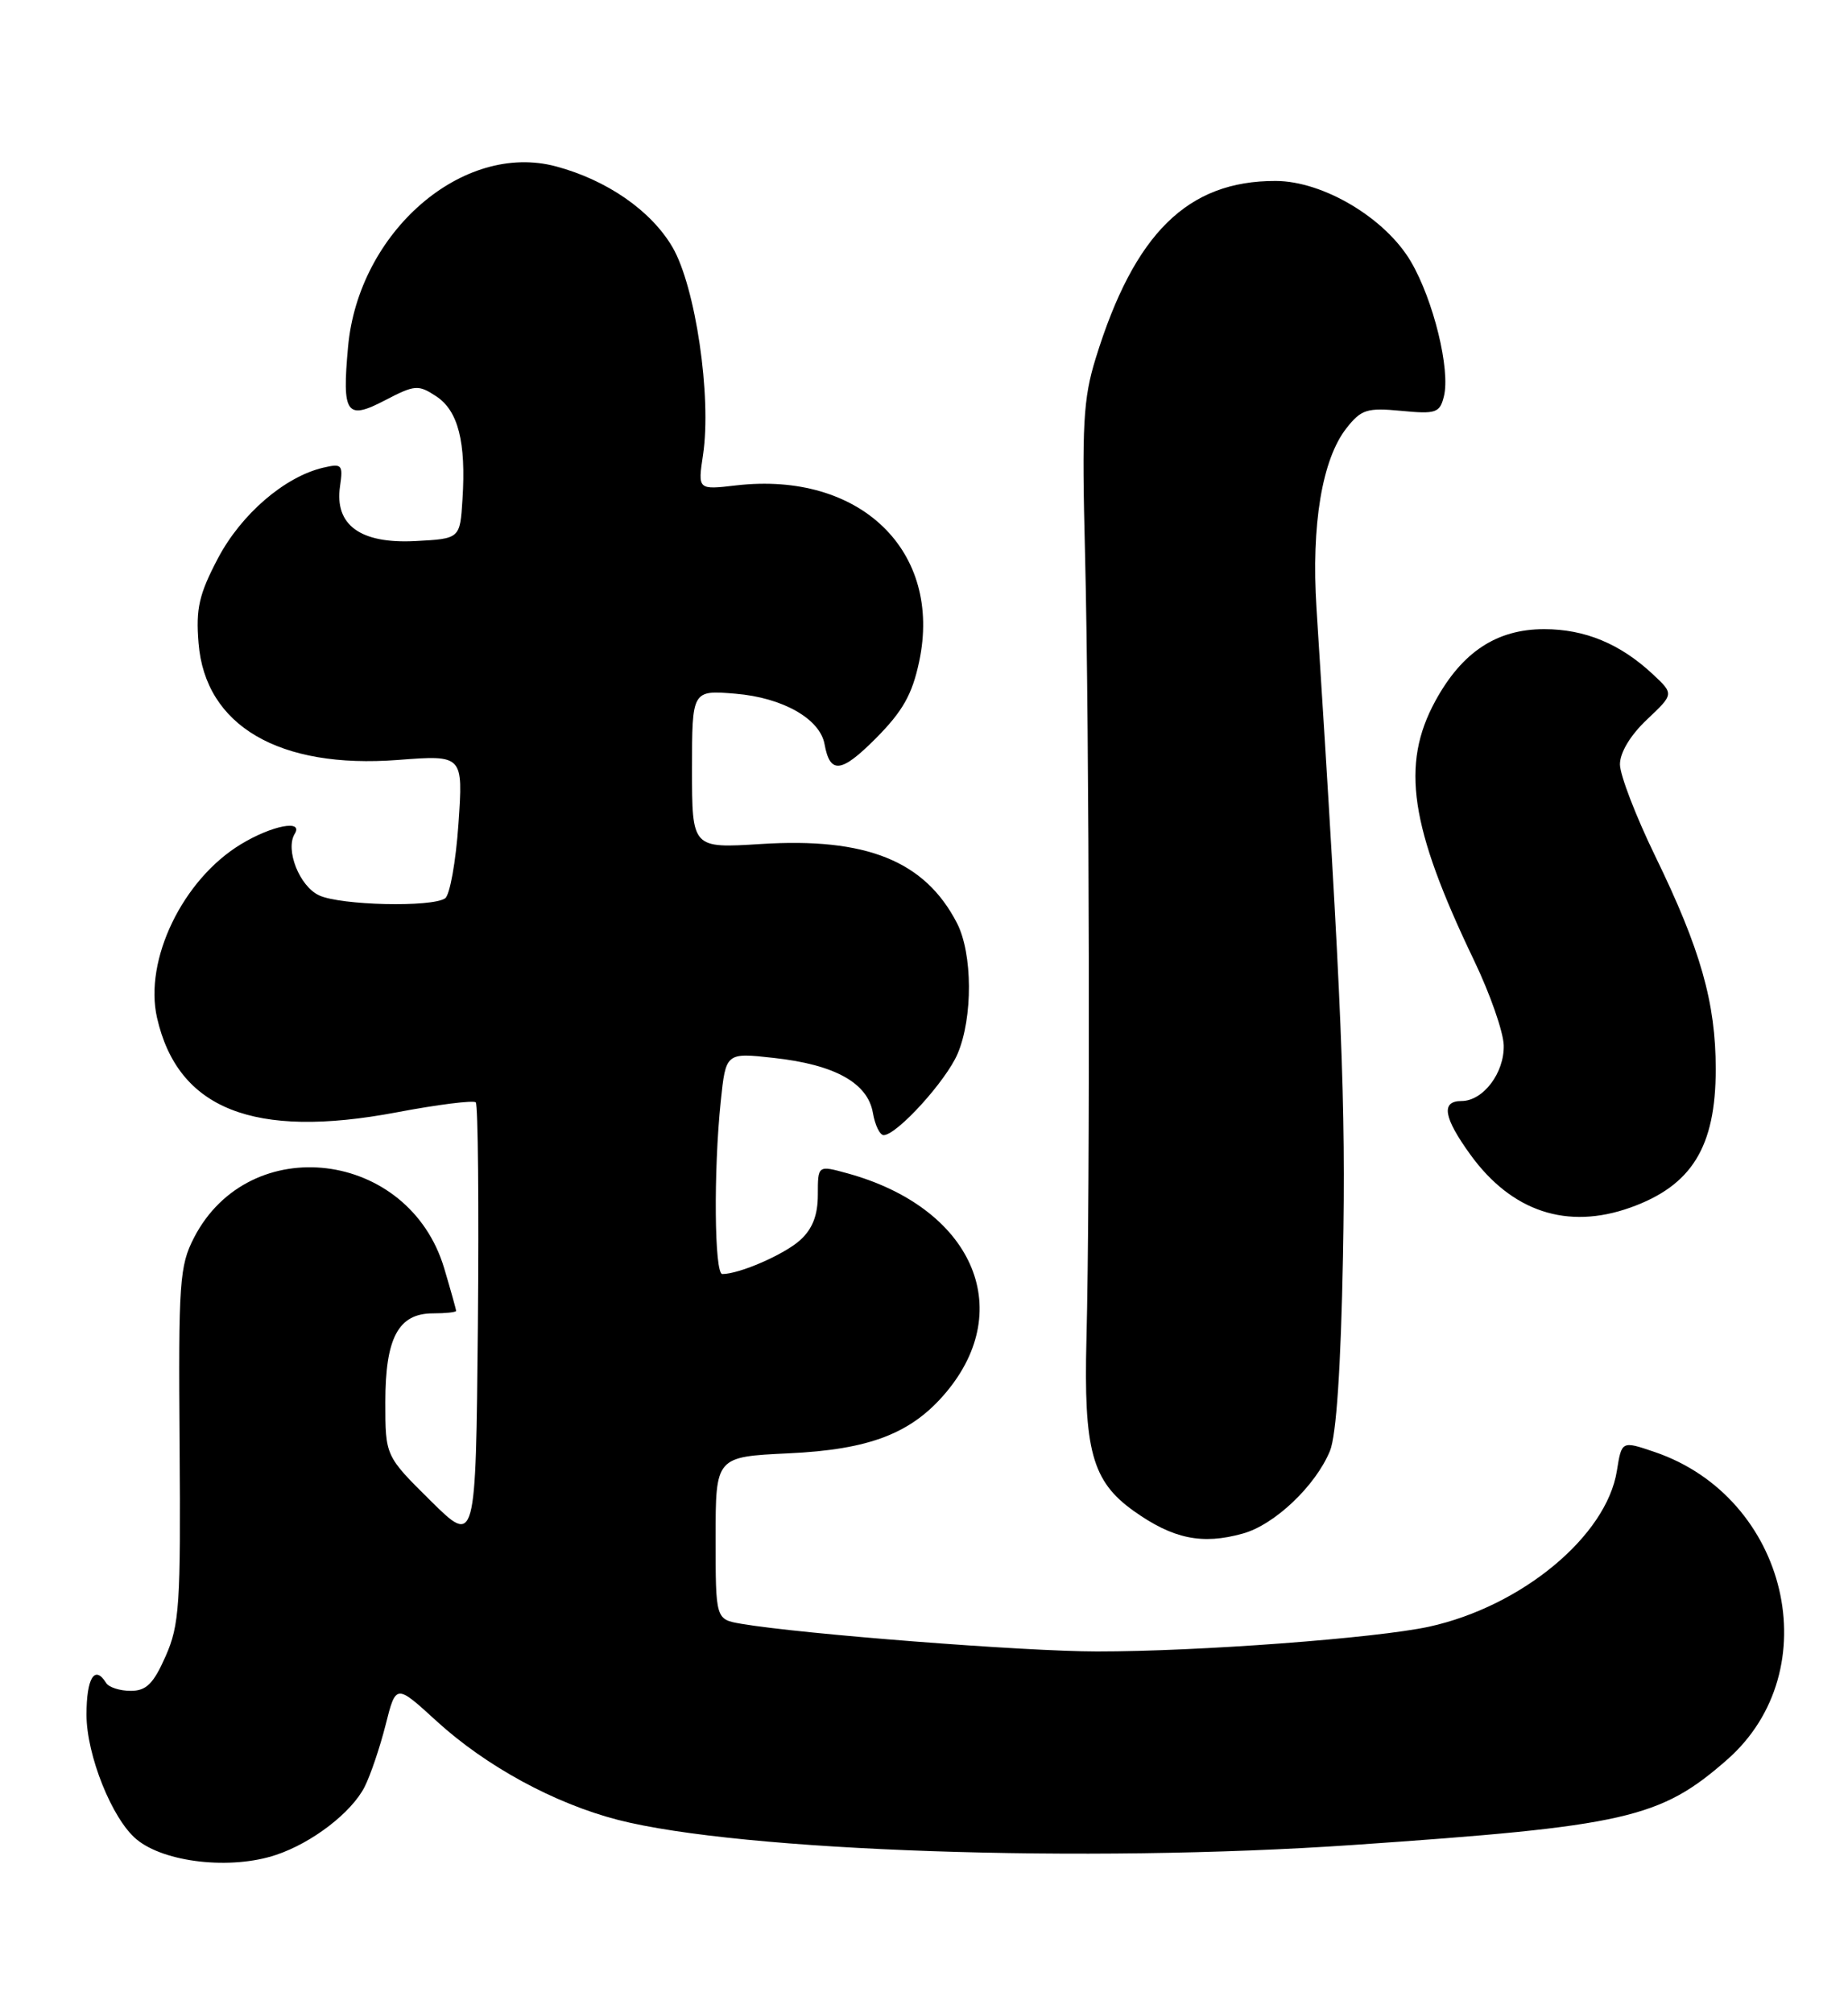 <?xml version="1.0" encoding="UTF-8" standalone="no"?>
<!DOCTYPE svg PUBLIC "-//W3C//DTD SVG 1.1//EN" "http://www.w3.org/Graphics/SVG/1.1/DTD/svg11.dtd" >
<svg xmlns="http://www.w3.org/2000/svg" xmlns:xlink="http://www.w3.org/1999/xlink" version="1.1" viewBox="0 0 235 256">
 <g >
 <path fill="currentColor"
d=" M 35.10 235.86 C 39.71 234.32 44.71 230.47 46.37 227.20 C 47.12 225.71 48.32 222.16 49.04 219.31 C 50.35 214.12 50.35 214.12 55.50 218.83 C 61.79 224.58 70.48 229.31 78.56 231.40 C 94.17 235.42 138.15 236.93 172.00 234.60 C 206.78 232.21 211.12 231.22 219.63 223.75 C 232.57 212.39 227.39 190.41 210.42 184.63 C 206.22 183.20 206.22 183.20 205.61 187.02 C 204.29 195.32 193.52 204.25 181.73 206.84 C 175.03 208.30 152.41 210.00 139.50 209.99 C 130.31 209.99 101.92 207.78 94.25 206.47 C 91.00 205.91 91.00 205.91 91.00 195.57 C 91.00 185.24 91.00 185.24 100.25 184.80 C 110.61 184.32 115.91 182.27 120.29 177.07 C 129.32 166.33 123.57 153.54 107.75 149.19 C 104.00 148.16 104.00 148.16 104.00 151.91 C 104.00 154.52 103.32 156.27 101.75 157.69 C 99.72 159.52 94.03 162.00 91.85 162.00 C 90.84 162.00 90.73 148.92 91.65 140.07 C 92.30 133.84 92.30 133.84 98.40 134.52 C 106.16 135.37 110.34 137.70 111.00 141.50 C 111.27 143.09 111.90 144.36 112.39 144.34 C 114.13 144.24 120.30 137.44 121.77 134.00 C 123.73 129.39 123.69 121.23 121.68 117.35 C 117.60 109.46 110.16 106.47 96.75 107.32 C 88.00 107.87 88.00 107.87 88.00 97.81 C 88.00 87.75 88.00 87.75 93.54 88.21 C 99.52 88.71 104.26 91.39 104.85 94.61 C 105.55 98.46 106.96 98.31 111.34 93.92 C 114.78 90.46 115.99 88.34 116.88 84.15 C 119.89 70.05 109.36 59.90 93.61 61.72 C 88.73 62.29 88.73 62.29 89.40 57.84 C 90.51 50.44 88.44 36.43 85.51 31.42 C 82.79 26.78 77.19 22.90 70.71 21.16 C 58.86 17.98 45.58 29.50 44.26 44.11 C 43.48 52.67 44.04 53.47 48.98 50.89 C 52.75 48.93 53.19 48.89 55.47 50.39 C 58.26 52.22 59.28 56.20 58.81 63.50 C 58.50 68.50 58.50 68.50 52.80 68.80 C 45.82 69.16 42.52 66.76 43.24 61.83 C 43.64 59.08 43.49 58.91 41.09 59.47 C 36.18 60.63 30.66 65.39 27.70 71.02 C 25.31 75.57 24.89 77.39 25.25 81.78 C 26.09 92.29 35.50 97.79 50.62 96.63 C 58.90 96.00 58.90 96.00 58.30 104.75 C 57.97 109.56 57.20 113.83 56.60 114.23 C 54.87 115.39 43.36 115.12 40.60 113.86 C 38.09 112.72 36.24 108.04 37.48 106.02 C 38.62 104.18 34.58 104.96 30.65 107.34 C 23.24 111.82 18.29 122.06 19.97 129.42 C 22.62 141.04 32.27 144.86 50.38 141.45 C 55.65 140.45 60.21 139.88 60.50 140.17 C 60.79 140.46 60.91 153.25 60.77 168.60 C 60.50 196.50 60.50 196.50 54.75 190.82 C 49.00 185.13 49.00 185.13 49.00 178.29 C 49.00 170.10 50.66 167.00 55.06 167.00 C 56.68 167.00 58.00 166.86 58.00 166.68 C 58.00 166.51 57.32 164.07 56.49 161.28 C 52.01 146.21 31.72 143.72 24.67 157.38 C 22.83 160.95 22.68 163.02 22.84 183.73 C 22.99 204.04 22.82 206.62 21.06 210.60 C 19.51 214.11 18.60 215.00 16.62 215.00 C 15.24 215.00 13.84 214.55 13.50 214.00 C 12.05 211.65 11.00 213.35 11.00 218.03 C 11.00 223.18 14.26 231.31 17.36 233.88 C 20.92 236.84 29.37 237.78 35.10 235.86 Z  M 158.04 195.00 C 162.07 193.89 167.28 188.95 169.12 184.50 C 169.93 182.55 170.51 173.92 170.78 159.77 C 171.15 140.22 170.66 128.23 167.41 77.33 C 166.73 66.74 168.13 58.38 171.22 54.45 C 173.10 52.06 173.83 51.83 178.18 52.24 C 182.60 52.67 183.09 52.50 183.61 50.41 C 184.46 47.03 182.29 38.17 179.42 33.27 C 176.18 27.74 168.27 23.02 162.22 23.01 C 151.02 22.98 144.24 29.67 139.34 45.54 C 137.74 50.72 137.56 54.00 137.98 70.50 C 138.53 92.66 138.64 151.84 138.16 170.17 C 137.79 184.39 138.87 188.35 144.16 192.12 C 149.16 195.68 152.86 196.45 158.04 195.00 Z  M 207.32 153.55 C 215.14 150.76 218.18 145.84 218.18 135.94 C 218.18 127.49 216.25 120.70 210.48 108.85 C 208.02 103.79 206.00 98.54 206.00 97.19 C 206.00 95.69 207.33 93.48 209.44 91.49 C 212.87 88.25 212.87 88.25 210.19 85.74 C 206.04 81.86 201.55 80.00 196.36 80.00 C 190.32 80.00 185.92 82.91 182.52 89.14 C 178.11 97.25 179.28 105.11 187.46 122.15 C 189.48 126.36 191.17 131.20 191.22 132.90 C 191.32 136.42 188.60 140.00 185.85 140.00 C 183.21 140.00 183.56 142.09 186.98 146.82 C 192.24 154.08 199.30 156.41 207.32 153.55 Z "/>
</g>
</svg>